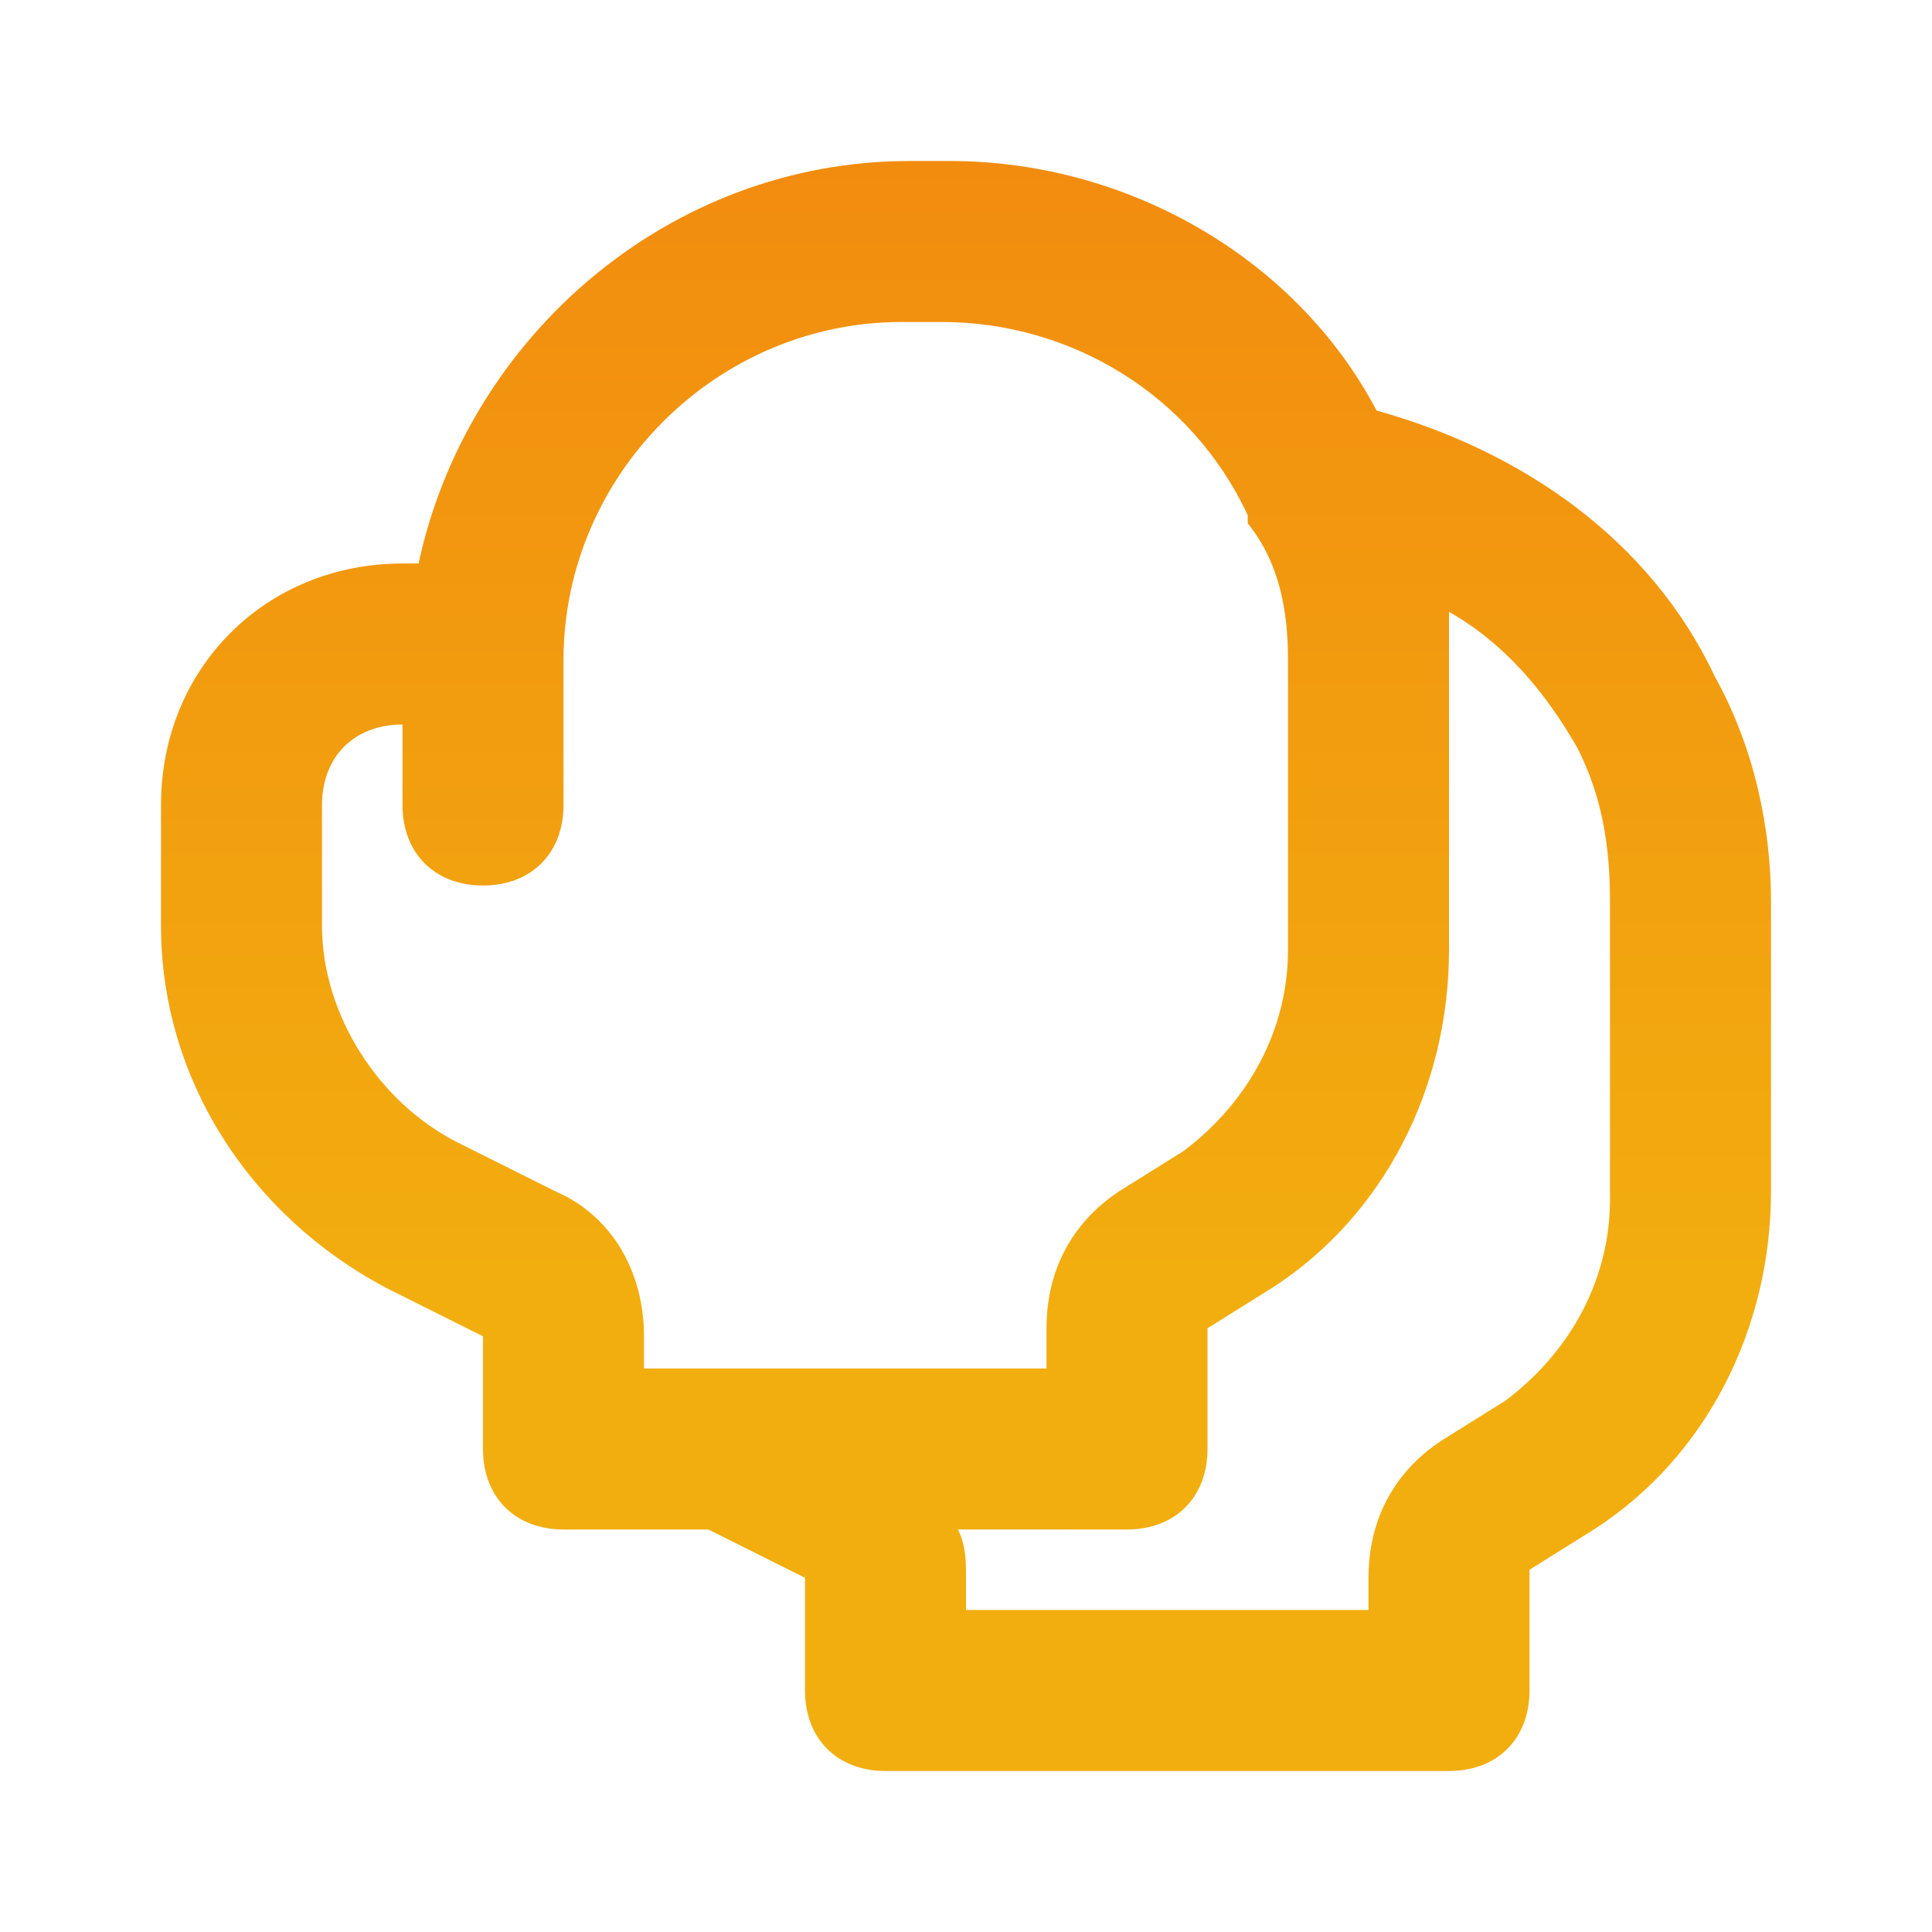 <?xml version="1.0" encoding="utf-8"?>
<!-- Generator: Adobe Illustrator 27.0.0, SVG Export Plug-In . SVG Version: 6.00 Build 0)  -->
<svg version="1.1" id="Layer_1" xmlns="http://www.w3.org/2000/svg" xmlns:xlink="http://www.w3.org/1999/xlink" x="0px" y="0px"
	 viewBox="0 0 24 24" style="enable-background:new 0 0 24 24;" xml:space="preserve">
<style type="text/css">
	.st0{fill:url(#SVGID_1_);}
</style>
<g id="Guides">
</g>
<g id="_x32_0">
</g>
<g id="_x31_9">
</g>
<g id="_x31_8">
</g>
<g id="_x31_7">
</g>
<g id="_x31_6">
</g>
<g id="_x31_5">
</g>
<g id="_x31_4">
</g>
<g id="_x31_3">
</g>
<g id="_x31_2">
</g>
<g id="_x31_1">
</g>
<g id="_x31_0">
</g>
<g id="_x30_9">
</g>
<g id="_x30_8">
</g>
<g id="_x30_7">
</g>
<g id="_x30_6">
</g>
<g id="_x30_5">
</g>
<g id="_x30_4">
</g>
<g id="_x30_3">
</g>
<g id="_x30_2">
</g>
<g id="_x30_1">
	<linearGradient id="SVGID_1_" gradientUnits="userSpaceOnUse" x1="12" y1="22" x2="12" y2="2">
		<stop  offset="0.286" style="stop-color:#F2AE0F"/>
		<stop  offset="1" style="stop-color:#F28C0F"/>
	</linearGradient>
	<path class="st0" d="M21.3,8.4c-0.8-1.7-2.4-2.8-4.2-3.3C16.1,3.2,14,2,11.8,2h-0.5c-3,0-5.5,2.2-6.1,5H5c-1.7,0-3,1.3-3,3v1.5
		c0,1.9,1.1,3.6,2.8,4.5L6,16.6V18c0,0.6,0.4,1,1,1h1.8c0,0,0,0,0,0l1.2,0.6V21c0,0.6,0.4,1,1,1h7c0.6,0,1-0.4,1-1l0-1.5l0.8-0.5
		c1.4-0.9,2.2-2.5,2.2-4.2v-3.6C22,10.3,21.8,9.3,21.3,8.4z M9,17C9,17,9,17,9,17C9,17,9,17,9,17H8v-0.4c0-0.8-0.4-1.5-1.1-1.8
		l-1.2-0.6c-1-0.5-1.7-1.6-1.7-2.7V10c0-0.6,0.4-1,1-1v1c0,0.6,0.4,1,1,1s1-0.4,1-1V8.2C7,5.9,8.9,4,11.2,4h0.5
		c1.6,0,3.1,0.9,3.8,2.4c0,0,0,0,0,0c0,0,0,0.1,0,0.1C15.9,7,16,7.6,16,8.2v3.6c0,1-0.5,1.9-1.3,2.5l-0.8,0.5
		c-0.6,0.4-0.9,1-0.9,1.7V17H9z M20,14.9c0,1-0.5,1.9-1.3,2.5l-0.8,0.5c-0.6,0.4-0.9,1-0.9,1.7V20h-5v-0.4c0-0.2,0-0.4-0.1-0.6H14
		c0.6,0,1-0.4,1-1l0-1.5l0.8-0.5c1.4-0.9,2.2-2.5,2.2-4.2V8.2c0-0.2,0-0.4,0-0.6c0.7,0.4,1.2,1,1.6,1.7c0.3,0.6,0.4,1.2,0.4,1.9
		V14.9z"/>
</g>
</svg>
